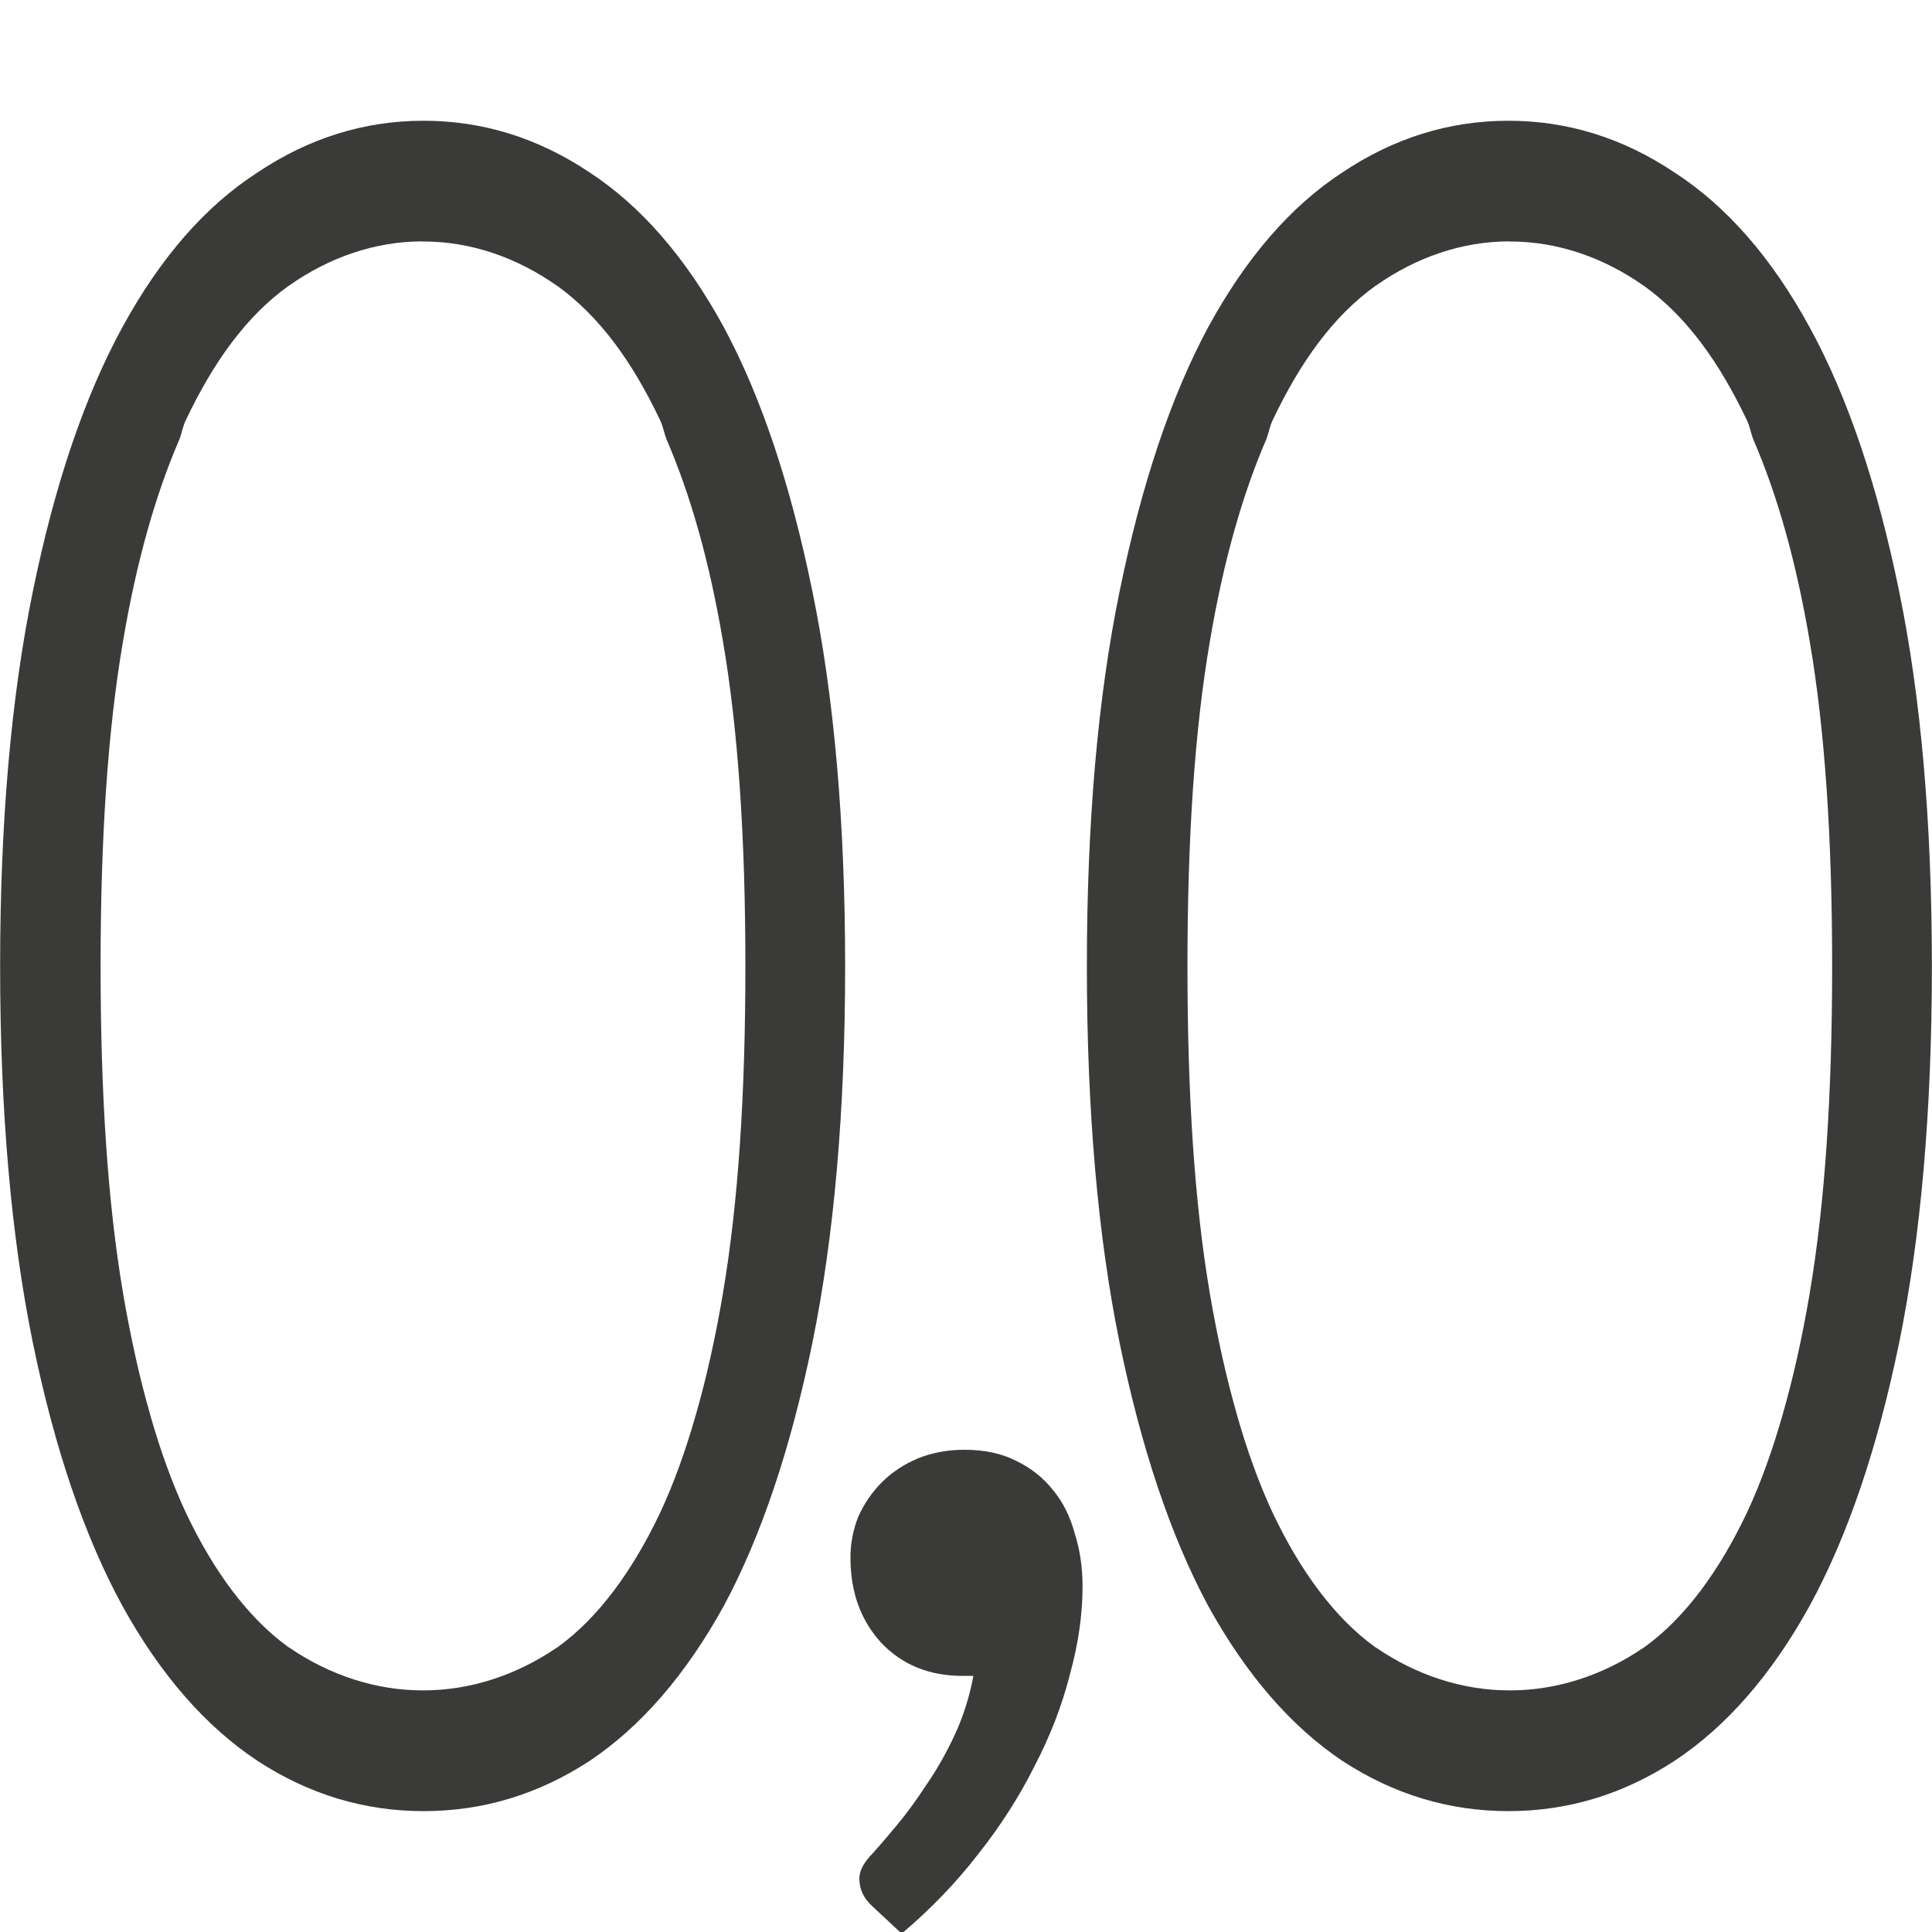 <svg viewBox="0 0 16 16" xmlns="http://www.w3.org/2000/svg">
/&amp;amp;gt;<g fill="#3a3a38"><path d="m3.508 1c-.491 0-.949.143-1.375.428-.431.278-.804.704-1.119 1.281-.315.577-.562 1.307-.742 2.189-.18.876-.271 1.91-.271 3.105 0 1.195.091 2.235.271 3.117.18.876.427 1.603.742 2.18.315.57.689.998 1.119 1.283.426.278.884.416 1.375.416.491 0 .949-.138 1.375-.416.426-.285.796-.713 1.111-1.283.31-.577.554-1.304.734-2.18.18-.883.271-1.922.271-3.117 0-1.195-.091-2.23-.271-3.105-.18-.883-.424-1.613-.734-2.189-.315-.577-.686-1.003-1.111-1.281-.426-.285-.884-.428-1.375-.428zm8.984 0c-.491 0-.949.143-1.375.428-.426.278-.796.704-1.111 1.281-.31.577-.554 1.307-.734 2.189-.18.876-.271 1.91-.271 3.105 0 1.195.091 2.235.271 3.117.18.876.424 1.603.734 2.18.315.57.686.998 1.111 1.283.426.278.884.416 1.375.416s.949-.138 1.375-.416c.431-.285.804-.713 1.119-1.283.315-.577.562-1.304.742-2.18.18-.883.271-1.922.271-3.117 0-1.195-.091-2.23-.271-3.105-.18-.883-.427-1.613-.742-2.189-.315-.577-.689-1.003-1.119-1.281-.426-.285-.884-.428-1.375-.428zm-8.992 1c.001 0 .003-0.0.004 0 .001-0.0.003 0 .004 0 .392 0 .774.133 1.105.367.001.001.003.001.004.002.352.254.621.631.848 1.107.001.001.001.003.002.004.025.054.032.102.051.154.2.463.356 1.009.469 1.676.127.74.186 1.634.186 2.693 0 1.06-.059 1.96-.186 2.707 0.0.001 0.0.001 0 .002-.062.365-.136.697-.223 1-.086.302-.184.574-.297.816-.001.001-.001.003-.002.004-.114.24-.24.453-.381.641-.139.184-.292.343-.467.469-.003.002-.006.004-.01.006-.333.226-.713.351-1.1.351-.001 0-.003 0-.004 0-.001 0-.003 0-.004 0-.386 0-.767-.125-1.1-.352-.003-.002-.007-.004-.01-.006-.175-.126-.328-.285-.467-.469-.141-.187-.267-.401-.381-.641-.001-.001-.001-.003-.002-.004-.113-.243-.211-.514-.297-.816v-.002c-.087-.302-.16-.634-.223-.998 0-.001 0-.001 0-.002-.127-.747-.186-1.647-.186-2.707 0-1.06.059-1.953.186-2.693.113-.666.269-1.213.469-1.676.019-.053.026-.101.051-.154.001-.001.001-.003.002-.004.227-.476.496-.854.848-1.107.001-.001.003-.001.004-.002.332-.235.714-.367 1.105-.367zm9 0c.001 0 .003-0.0.004 0 .001-0.0.003 0 .004 0 .392 0 .774.133 1.105.367.001.001.003.001.004.002.352.254.621.631.848 1.107.001.001.001.003.002.004.025.054.032.102.051.154.2.463.356 1.009.469 1.676.127.74.186 1.634.186 2.693 0 1.06-.059 1.96-.186 2.707 0.0.001 0.0.001 0 .002-.062.365-.136.697-.223 1-.086.302-.184.574-.297.816-.001.001-.001.003-.002.004-.114.24-.24.453-.381.641-.139.184-.292.343-.467.469-.003.002-.006.004-.01.006-.332.226-.713.351-1.1.351-.001 0-.003 0-.004 0-.001 0-.003 0-.004 0-.386 0-.767-.125-1.1-.352-.003-.002-.006-.004-.01-.006-.175-.126-.328-.285-.467-.469-.141-.187-.267-.401-.381-.641-.001-.001-.001-.003-.002-.004-.113-.243-.211-.514-.297-.816v-.002c-.087-.302-.16-.634-.223-.998v-.002c-.127-.747-.185-1.647-.185-2.707 0-1.06.059-1.953.186-2.693.113-.666.269-1.213.469-1.676.019-.053.026-.101.051-.154.001-.001.001-.003.002-.004.227-.476.496-.854.848-1.107.001-.001.003-.001.004-.002.332-.235.714-.367 1.105-.367z"/><path d="m8.688 21.03q0-.43.156-.82.176-.391.469-.684.293-.293.703-.469.43-.176.938-.176.586 0 1.016.215.449.215.742.586.293.352.43.859.156.488.156 1.055 0 .84-.254 1.758-.234.918-.703 1.816-.449.898-1.113 1.738-.664.859-1.523 1.582l-.586-.547q-.254-.234-.254-.547 0-.234.273-.508.176-.195.469-.547.293-.352.586-.801.312-.449.566-.996.254-.547.371-1.172h-.215q-.996 0-1.621-.664-.605-.664-.605-1.68z" transform="matrix(.417 0 0 .417 3.42 4.133)"/></g></svg>